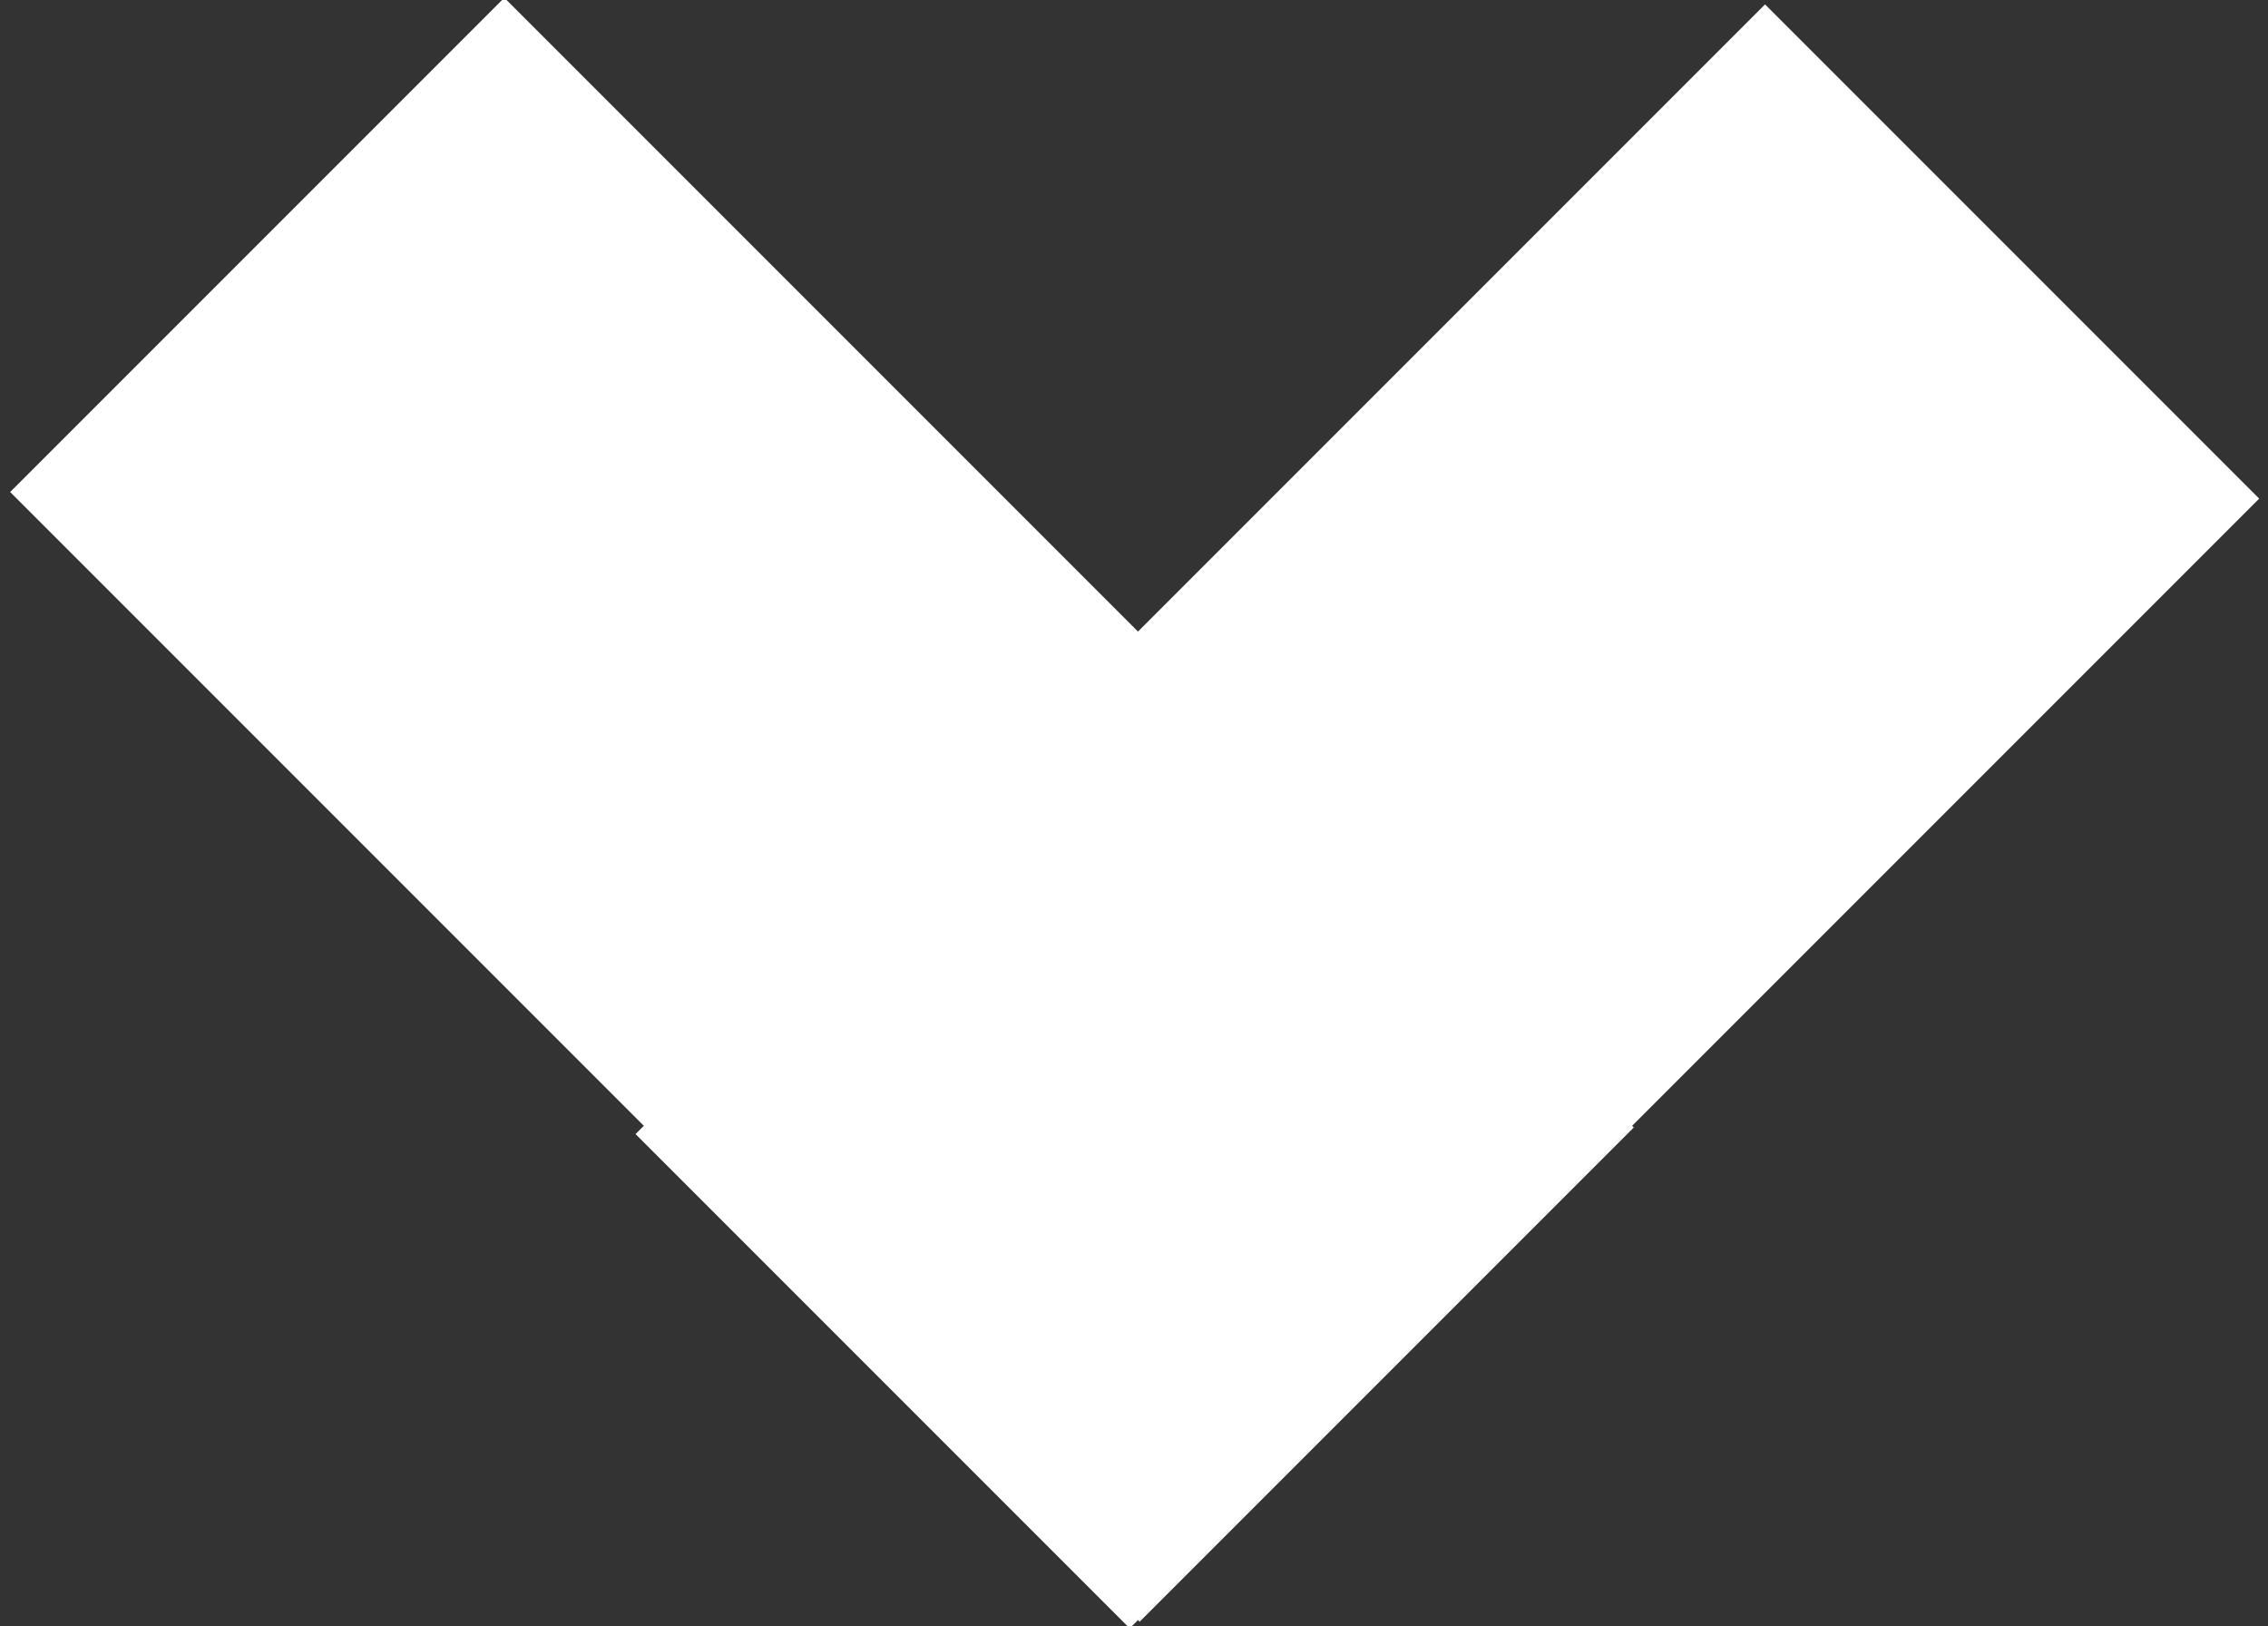 <?xml version="1.0" encoding="utf-8"?>
<!-- Generator: Adobe Illustrator 19.0.0, SVG Export Plug-In . SVG Version: 6.00 Build 0)  -->
<svg version="1.1" id="Layer_1" xmlns="http://www.w3.org/2000/svg" xmlns:xlink="http://www.w3.org/1999/xlink" x="0px" y="0px"
	 viewBox="0 0 15.9 11.4" style="enable-background:new 0 0 15.9 11.4;" xml:space="preserve">
<rect x="0" y="0" width="15.9" height="11.4" fill="#333333" stroke="none"/>
<style type="text/css">
	.st0{fill:#FFFFFF;}
</style>
<g>
	<rect x="7.7" y="0.1" transform="matrix(-0.707 -0.707 0.707 -0.707 13.293 16.928)" class="st0" width="4.9" height="11.2"/>
	<rect x="3.2" y="0.1" transform="matrix(-0.707 0.707 -0.707 -0.707 13.787 5.711)" class="st0" width="4.9" height="11.2"/>
</g>
</svg>
